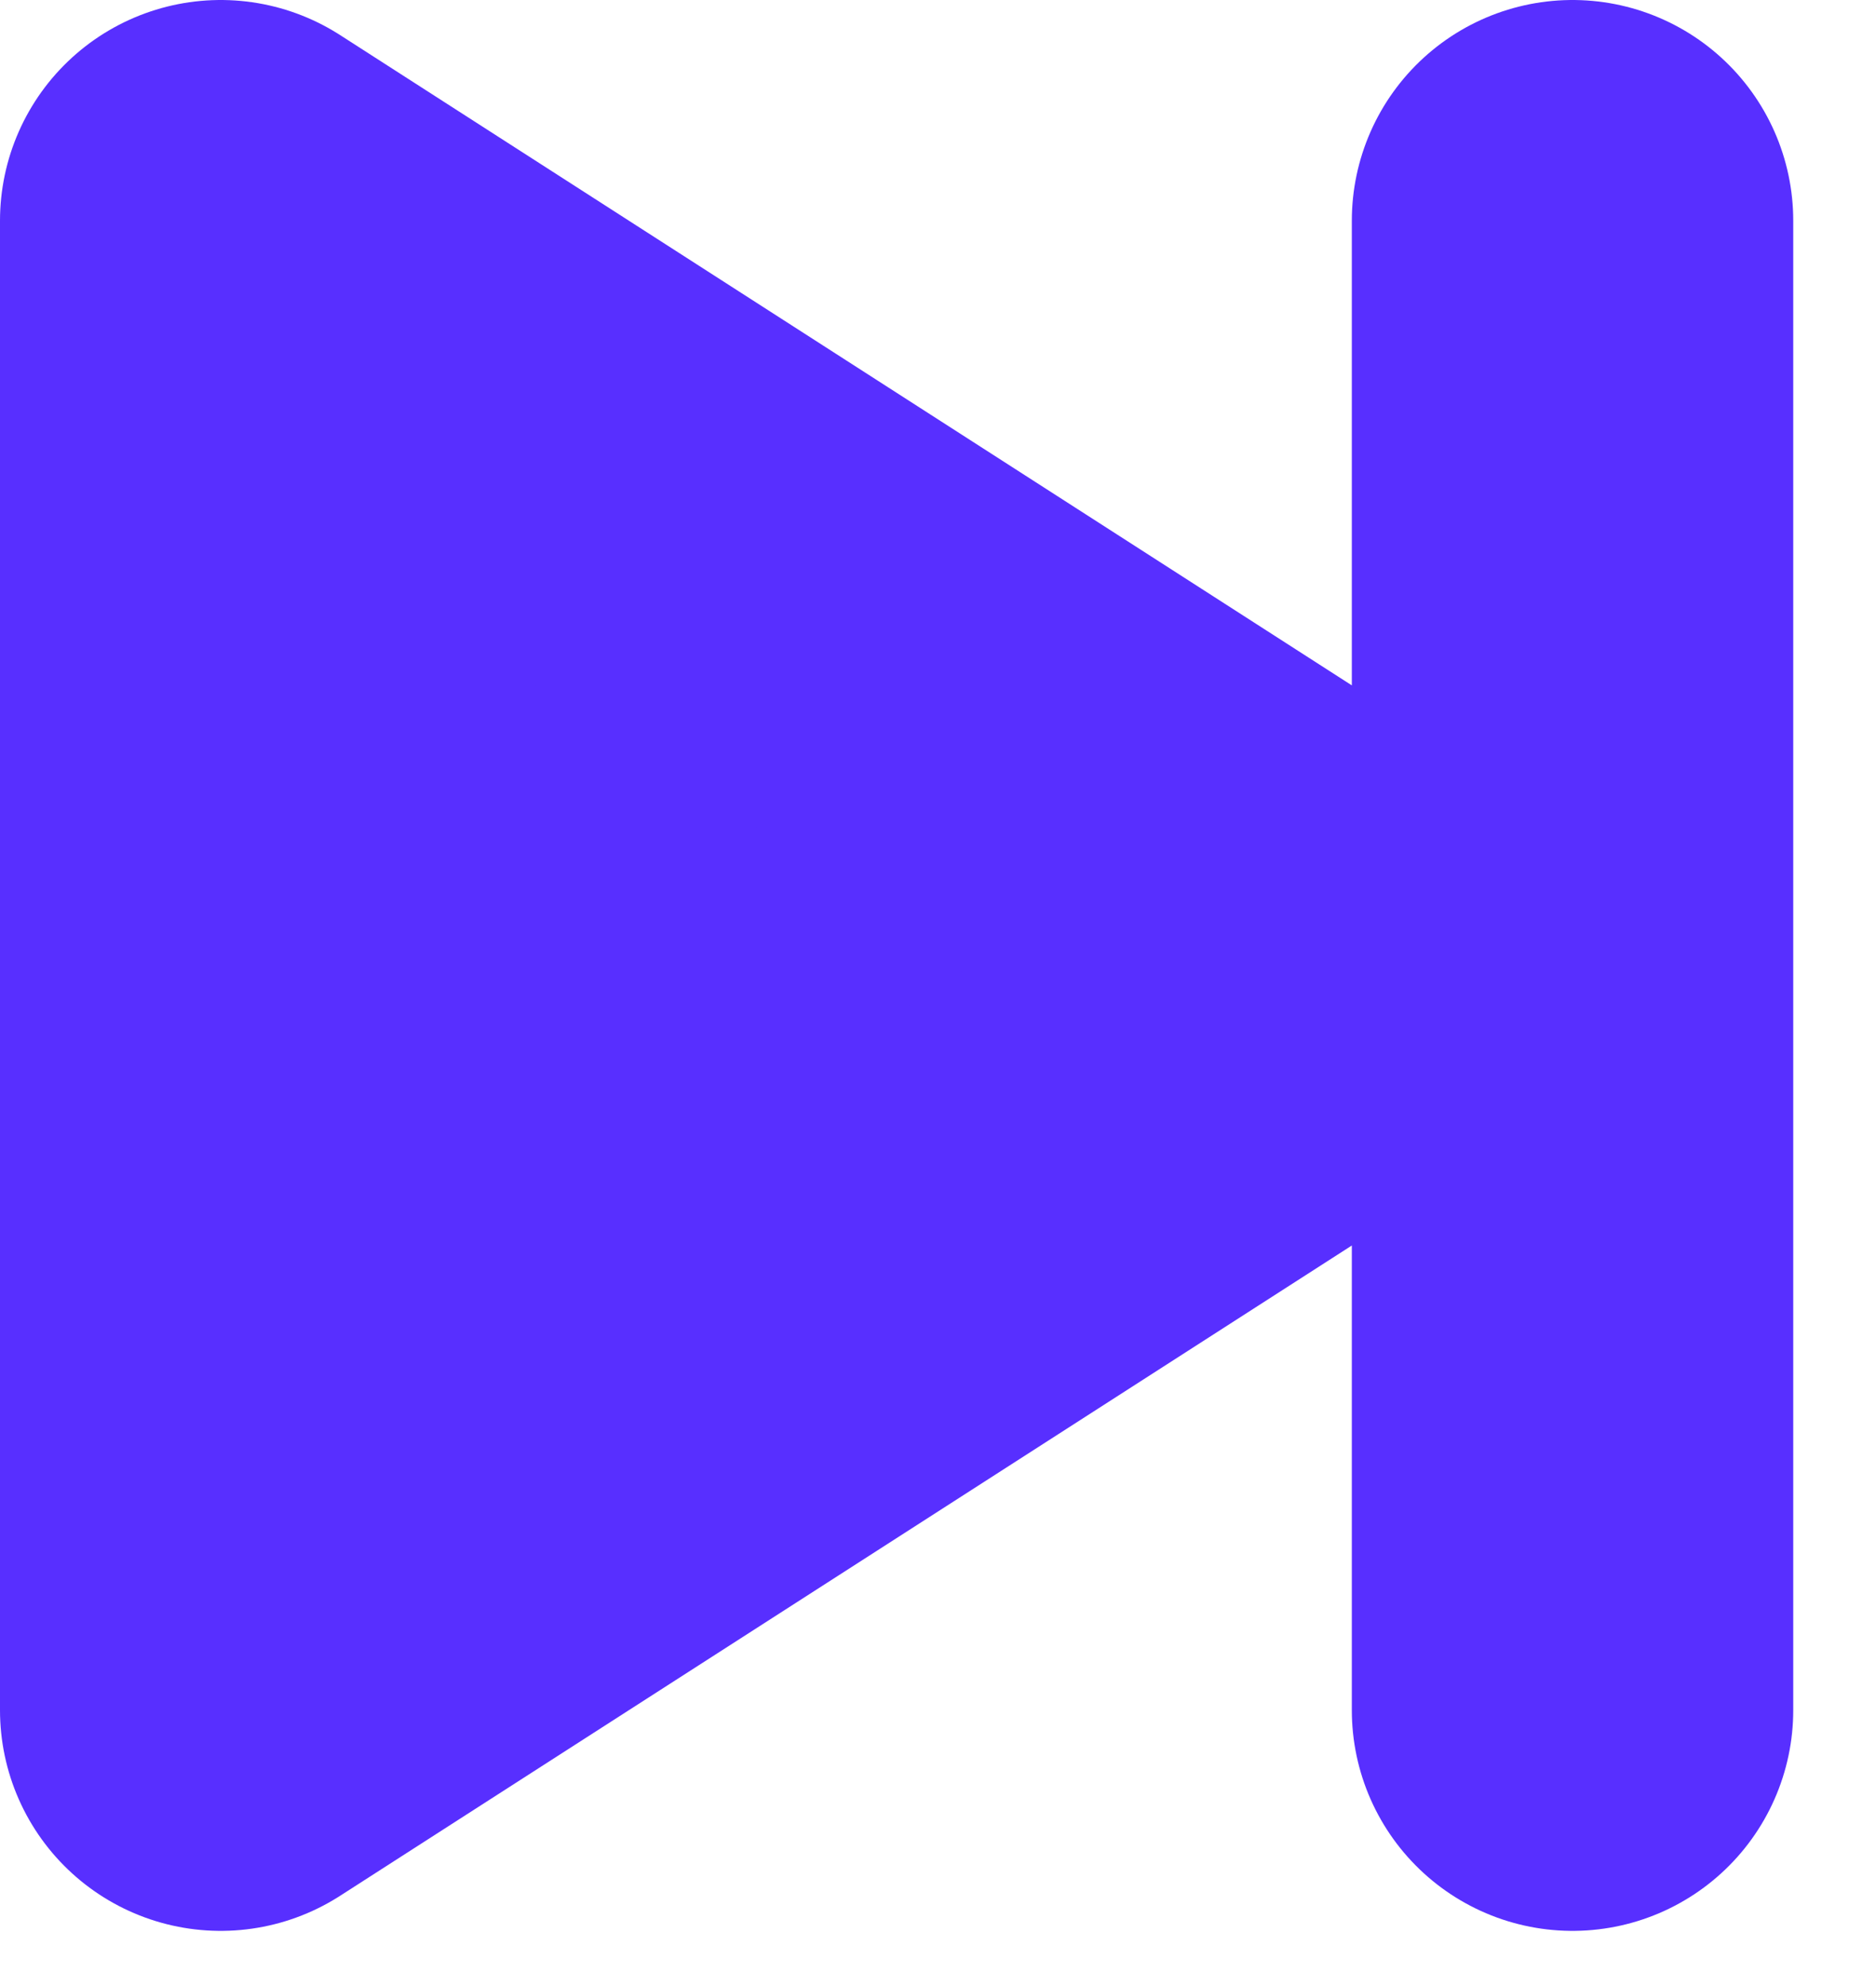 <svg width="17" height="18" viewBox="0 0 17 18" fill="none" xmlns="http://www.w3.org/2000/svg">
<path d="M2 2L12.5 8.75L2 15.5V2Z" fill="#582FFF"/>
<path d="M14.25 15.5V2M2 2L12.5 8.75L2 15.5V2Z" stroke="#582FFF" stroke-width="4" stroke-linecap="round" stroke-linejoin="round"/>
</svg>

